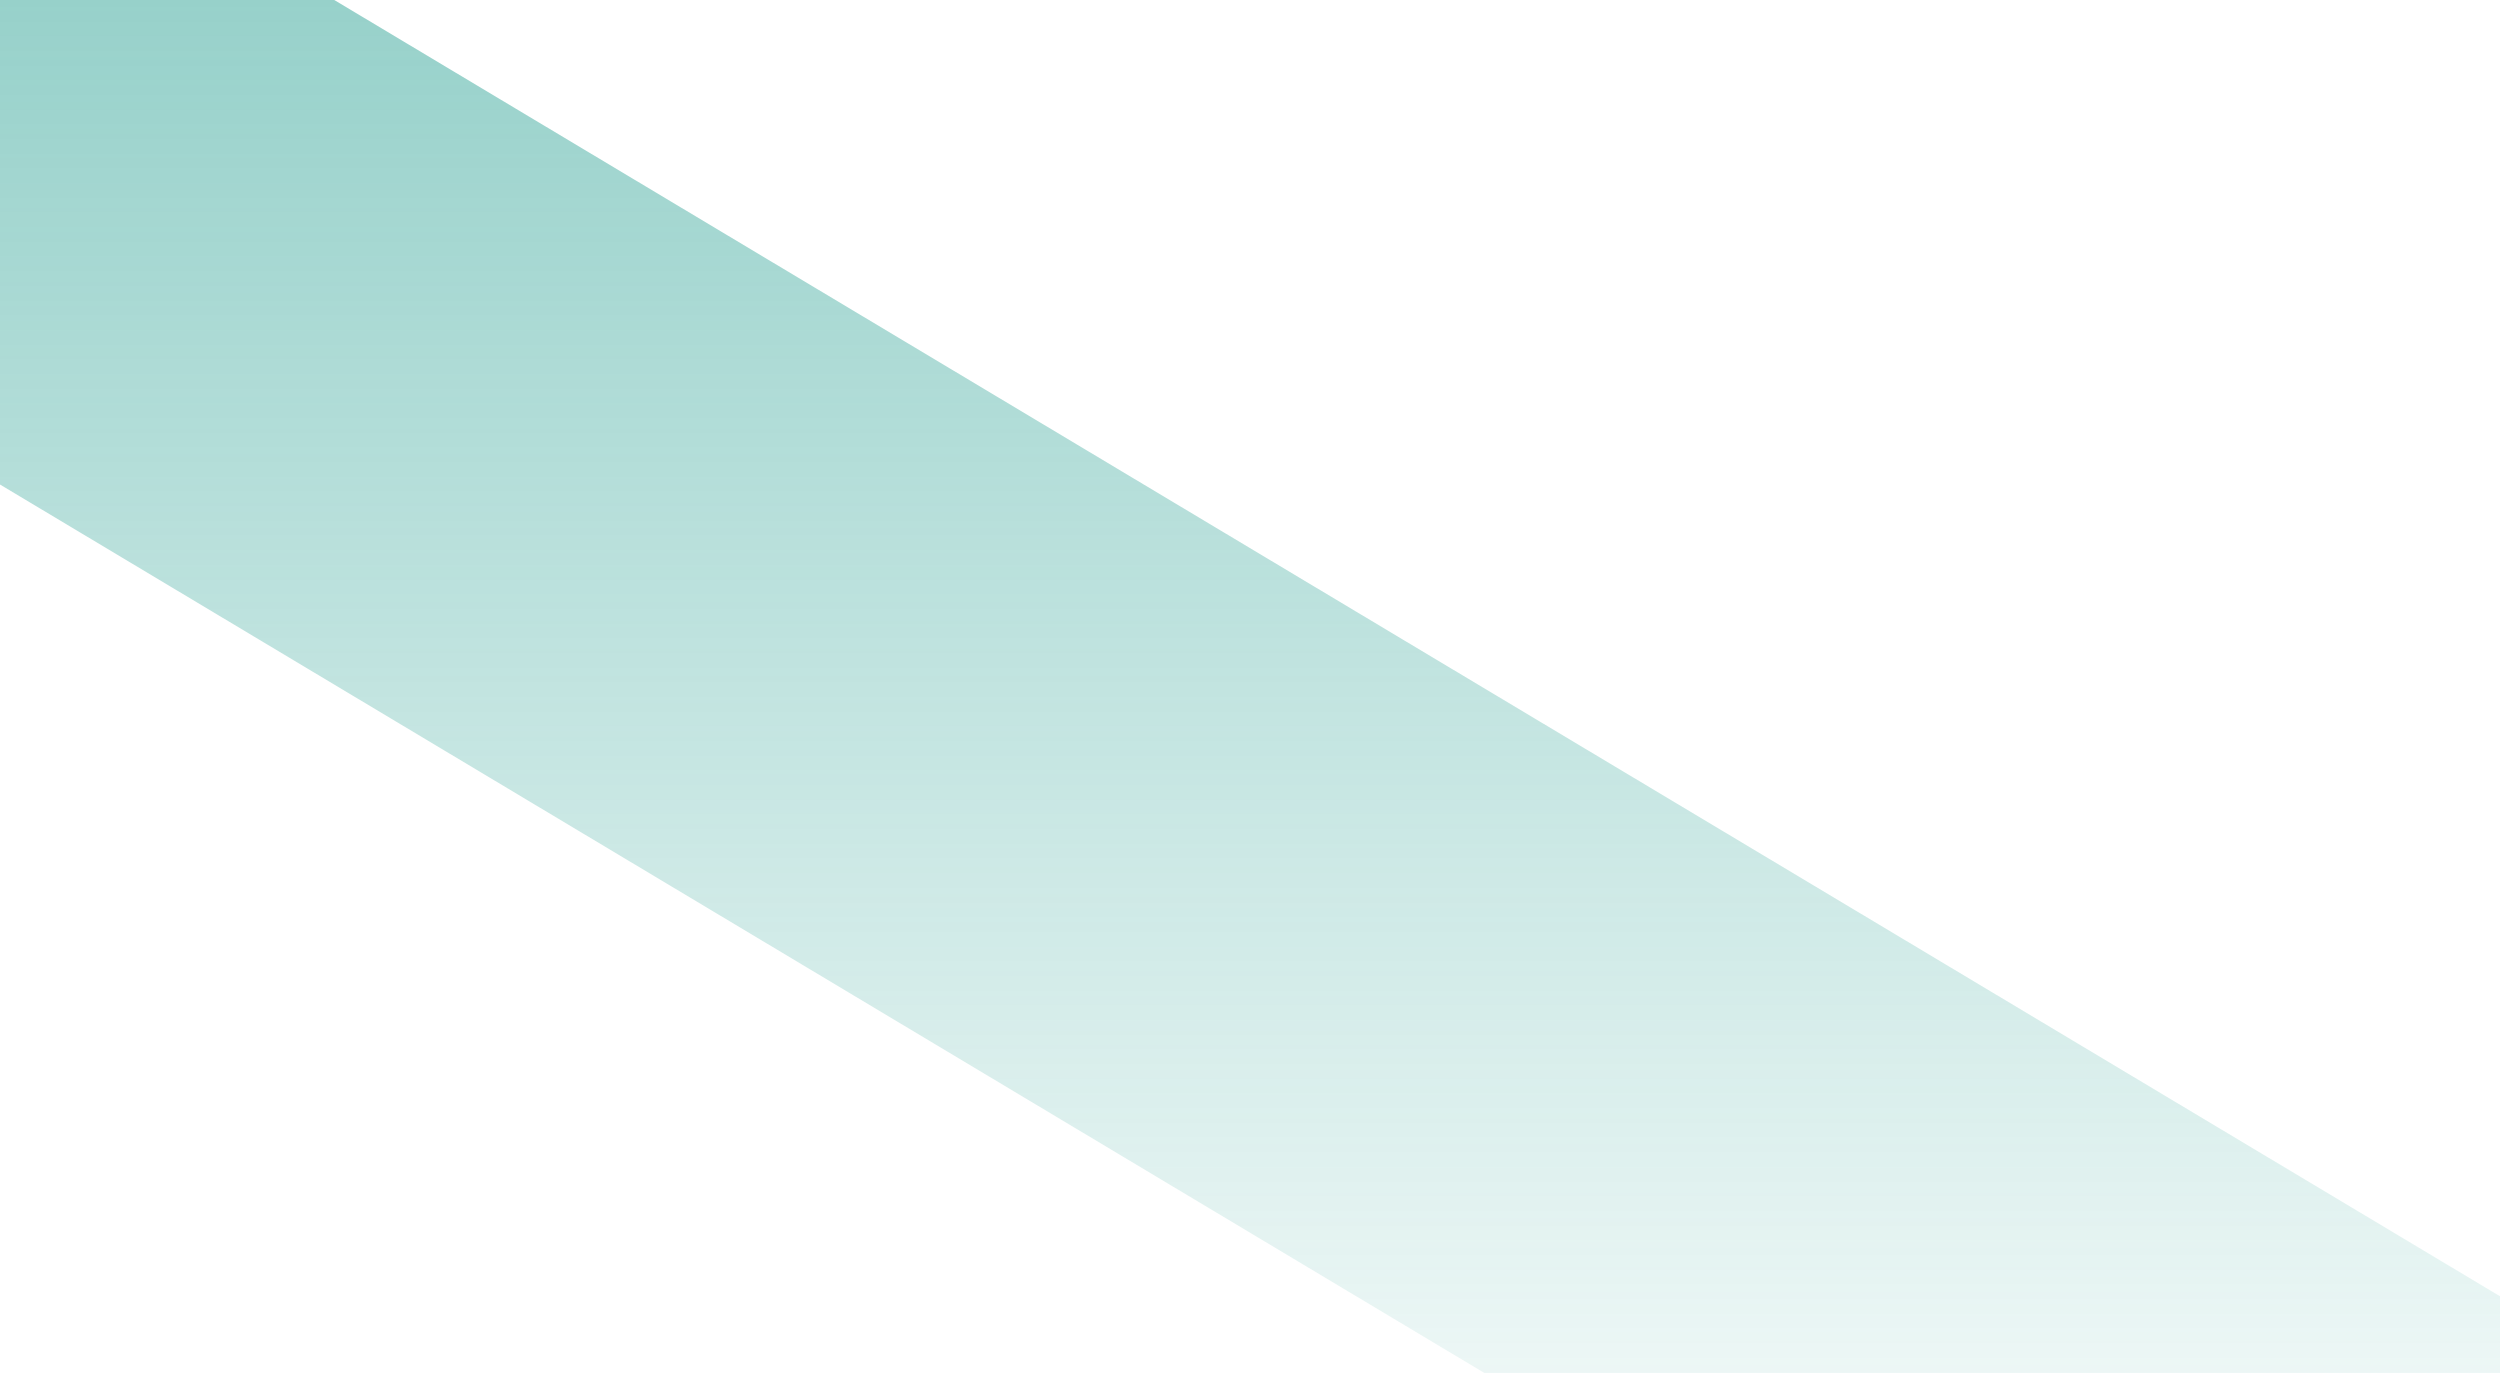 <svg width="1440" height="791" viewBox="0 0 1440 791" fill="none" xmlns="http://www.w3.org/2000/svg">
<path fill-rule="evenodd" clip-rule="evenodd" d="M1144.13 963.883L-362 62.421V-287H-286.979L1802.95 963.883H1144.13Z" fill="url(#paint0_linear)" fill-opacity="0.58"/>
<defs>
<linearGradient id="paint0_linear" x1="720.473" y1="-287" x2="720.473" y2="963.883" gradientUnits="userSpaceOnUse">
<stop stop-color="#169889"/>
<stop offset="1" stop-color="#169889" stop-opacity="0"/>
</linearGradient>
</defs>
</svg>
